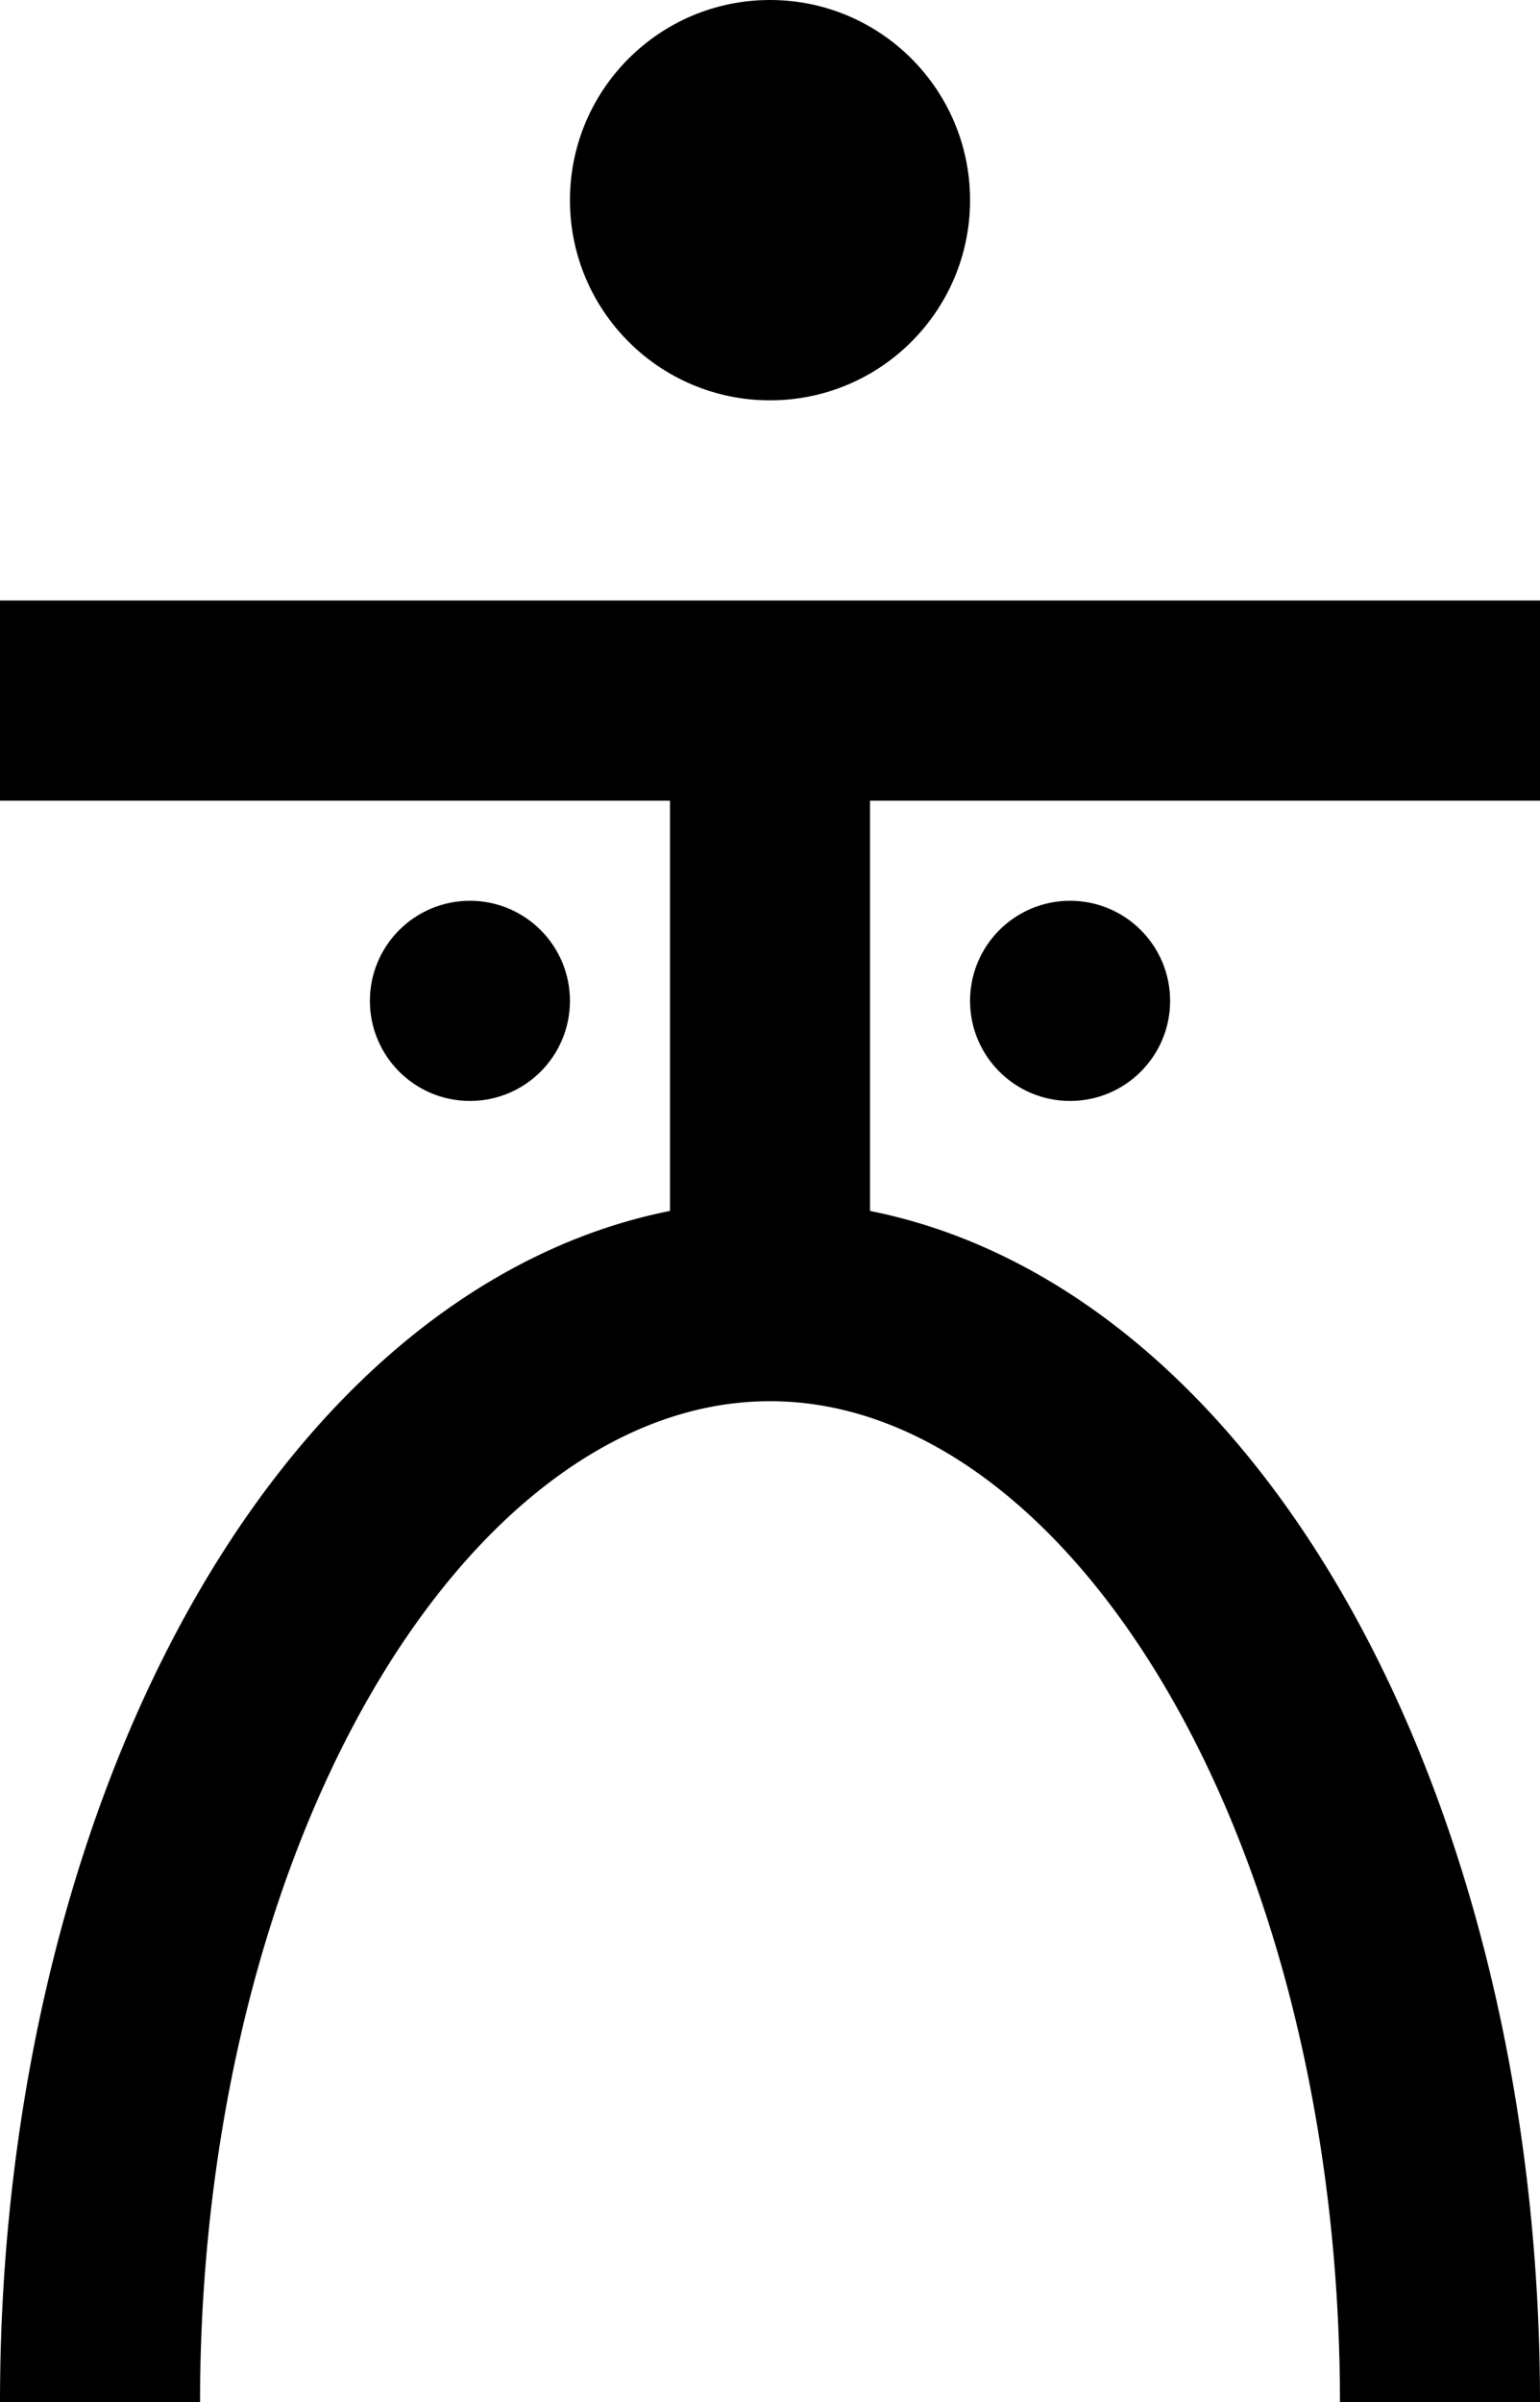 <svg xmlns="http://www.w3.org/2000/svg" viewBox="0 0 7.698 12">
  <circle cx="3.849" cy="1" r="1"/>
  <circle cx="2.349" cy="5" r="0.5"/>
  <circle cx="5.349" cy="5" r="0.5"/>
  <path d="M0 3.5H7.698 M3.849 3.5V6.5 M0.5 12A3.349 5.5 0 0 1 7.198 12" fill="none" stroke="black"/>
</svg>
